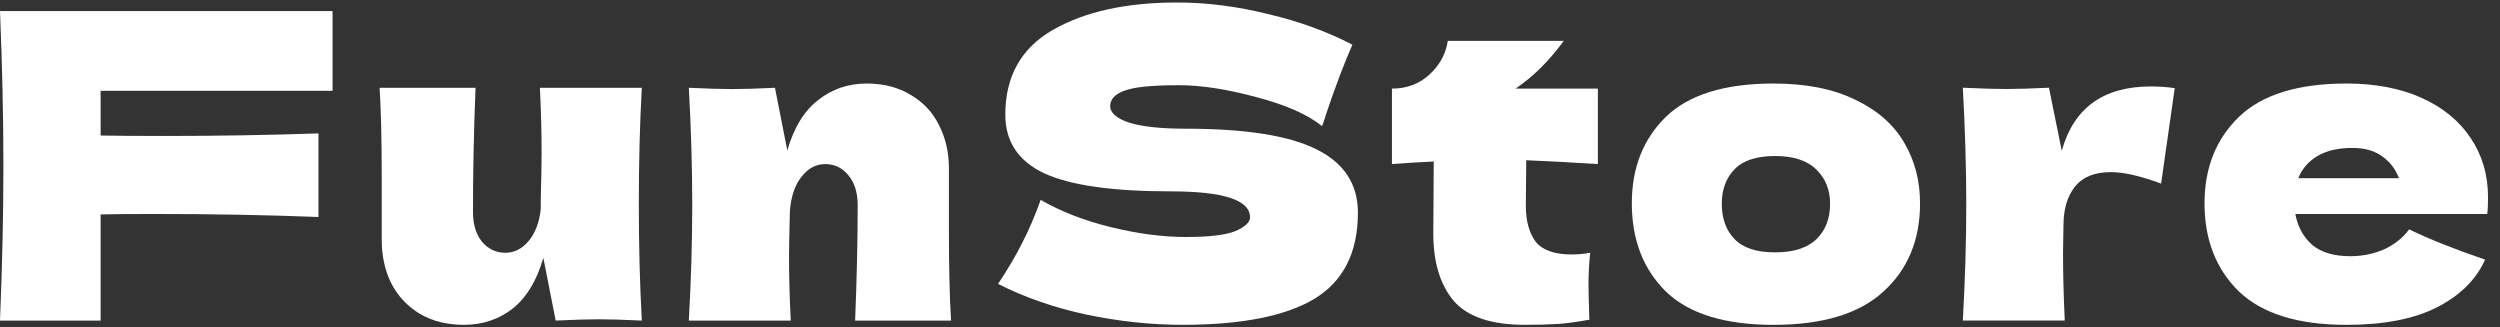 <svg width="168" height="22" viewBox="0 0 168 22" fill="none" xmlns="http://www.w3.org/2000/svg">
<rect x="0" y="0" width="168" height="22" fill="#333333" stroke="none"/>
<g id="FunStore">
<path id="Vector" d="M163.586 14.38H154.246C154.399 15.221 154.771 15.908 155.364 16.443C155.975 16.959 156.834 17.217 157.942 17.217C158.744 17.217 159.499 17.064 160.205 16.758C160.912 16.434 161.476 15.985 161.896 15.412C163.176 16.042 164.876 16.72 166.996 17.446C166.404 18.783 165.324 19.853 163.758 20.655C162.211 21.438 160.186 21.83 157.684 21.83C154.437 21.83 152.03 21.085 150.464 19.595C148.917 18.086 148.144 16.109 148.144 13.664C148.144 11.277 148.917 9.338 150.464 7.848C152.011 6.358 154.418 5.613 157.684 5.613C159.632 5.613 161.323 5.938 162.755 6.587C164.188 7.237 165.286 8.144 166.05 9.309C166.814 10.455 167.196 11.773 167.196 13.263C167.196 13.76 167.177 14.132 167.139 14.38H163.586ZM158.085 9.94C157.13 9.94 156.347 10.121 155.736 10.484C155.125 10.847 154.695 11.343 154.447 11.974H161.208C160.979 11.363 160.607 10.876 160.091 10.512C159.575 10.13 158.907 9.94 158.085 9.94Z" fill="white"/>
<path id="Vector_2" d="M138.55 10.135C139.352 7.251 141.348 5.809 144.538 5.809C145.092 5.809 145.627 5.847 146.143 5.923L145.226 12.341C143.851 11.825 142.724 11.567 141.845 11.567C140.756 11.567 139.954 11.892 139.438 12.541C138.923 13.191 138.665 14.06 138.665 15.149V15.12L138.636 17.011C138.636 18.367 138.674 19.876 138.751 21.538H131.903C132.056 18.787 132.133 16.19 132.133 13.745C132.133 11.3 132.056 8.683 131.903 5.895C133.164 5.952 134.129 5.981 134.797 5.981C135.504 5.981 136.468 5.952 137.691 5.895L138.55 10.135Z" fill="white"/>
<path id="Vector_3" d="M119.171 21.83C115.905 21.83 113.498 21.085 111.951 19.595C110.423 18.086 109.659 16.109 109.659 13.664C109.659 11.277 110.423 9.338 111.951 7.848C113.498 6.358 115.905 5.613 119.171 5.613C121.368 5.613 123.201 5.976 124.672 6.702C126.162 7.409 127.26 8.373 127.967 9.596C128.674 10.799 129.027 12.155 129.027 13.664C129.027 16.128 128.206 18.105 126.563 19.595C124.94 21.085 122.476 21.83 119.171 21.83ZM119.286 16.959C120.527 16.959 121.454 16.663 122.065 16.071C122.676 15.479 122.982 14.686 122.982 13.693C122.982 12.757 122.676 11.993 122.065 11.401C121.454 10.79 120.527 10.484 119.286 10.484C118.044 10.484 117.137 10.78 116.564 11.372C115.991 11.964 115.704 12.738 115.704 13.693C115.704 14.686 115.991 15.479 116.564 16.071C117.137 16.663 118.044 16.959 119.286 16.959Z" fill="white"/>
<path id="Vector_4" d="M107.377 11.026C105.62 10.912 104.016 10.826 102.564 10.768L102.535 13.805C102.535 14.837 102.755 15.648 103.194 16.241C103.653 16.814 104.455 17.1 105.601 17.1C106.04 17.1 106.461 17.062 106.862 16.985C106.785 17.692 106.747 18.409 106.747 19.134C106.747 19.478 106.766 20.261 106.804 21.484C105.964 21.636 105.257 21.732 104.684 21.77C104.111 21.808 103.366 21.827 102.449 21.827C100.215 21.827 98.629 21.293 97.693 20.223C96.777 19.134 96.318 17.625 96.318 15.696L96.347 10.854C95.449 10.892 94.513 10.95 93.539 11.026V5.955C94.532 5.955 95.373 5.64 96.06 5.01C96.748 4.379 97.159 3.625 97.292 2.746H105.085C104.111 4.083 103.032 5.153 101.848 5.955H107.377V11.026Z" fill="white"/>
<path id="Vector_5" d="M67.07 19.077C67.72 18.103 68.254 17.196 68.675 16.356C69.114 15.515 69.534 14.541 69.935 13.433C71.291 14.216 72.867 14.828 74.663 15.267C76.458 15.706 78.129 15.926 79.677 15.926C81.262 15.926 82.379 15.792 83.029 15.525C83.678 15.238 84.003 14.933 84.003 14.608C84.003 13.443 82.227 12.86 78.674 12.86C74.777 12.86 71.951 12.459 70.193 11.657C68.436 10.836 67.557 9.518 67.557 7.703C67.557 5.125 68.627 3.224 70.766 2.002C72.906 0.779 75.685 0.168 79.104 0.168C81.09 0.168 83.124 0.426 85.206 0.942C87.307 1.438 89.198 2.126 90.879 3.004C90.325 4.265 89.743 5.803 89.131 7.617C89.017 7.999 88.921 8.286 88.845 8.477C87.871 7.694 86.4 7.044 84.433 6.528C82.465 5.994 80.727 5.726 79.218 5.726C77.404 5.726 76.181 5.85 75.551 6.099C74.921 6.328 74.605 6.672 74.605 7.13C74.605 7.588 75.035 7.961 75.895 8.247C76.773 8.515 78.034 8.649 79.677 8.649C83.726 8.649 86.667 9.117 88.501 10.053C90.335 10.969 91.251 12.383 91.251 14.293C91.251 16.967 90.277 18.896 88.329 20.08C86.381 21.245 83.43 21.828 79.476 21.828C77.356 21.828 75.198 21.599 73.001 21.14C70.804 20.663 68.828 19.975 67.07 19.077Z" fill="white"/>
<path id="Vector_6" d="M57.464 21.543C57.578 18.735 57.636 16.147 57.636 13.779C57.636 12.938 57.426 12.27 57.005 11.773C56.604 11.277 56.089 11.028 55.458 11.028C54.828 11.028 54.293 11.315 53.854 11.888C53.414 12.442 53.157 13.206 53.08 14.18C53.042 15.632 53.023 16.663 53.023 17.274C53.023 18.573 53.061 19.996 53.138 21.543H46.29C46.443 18.793 46.519 16.195 46.519 13.75C46.519 11.305 46.443 8.688 46.29 5.9C47.551 5.957 48.515 5.986 49.184 5.986C49.891 5.986 50.855 5.957 52.078 5.9L52.908 10.111C53.348 8.583 54.035 7.456 54.971 6.731C55.907 5.986 56.996 5.613 58.237 5.613C59.383 5.613 60.377 5.871 61.217 6.387C62.057 6.883 62.688 7.562 63.108 8.421C63.547 9.281 63.767 10.245 63.767 11.315V15.441C63.767 17.981 63.815 20.015 63.91 21.543H57.464Z" fill="white"/>
<path id="Vector_7" d="M43.13 5.898C42.996 8.305 42.929 10.903 42.929 13.691C42.929 16.499 42.996 19.116 43.13 21.542C41.907 21.484 40.943 21.456 40.236 21.456C39.568 21.456 38.603 21.484 37.343 21.542L36.512 17.33C36.072 18.858 35.385 19.995 34.449 20.739C33.513 21.465 32.424 21.828 31.183 21.828C30.037 21.828 29.043 21.58 28.203 21.083C27.363 20.568 26.723 19.88 26.283 19.02C25.863 18.161 25.653 17.196 25.653 16.127V12.001C25.653 9.461 25.605 7.426 25.51 5.898H31.956C31.842 8.706 31.784 11.485 31.784 14.236C31.784 15.076 31.985 15.745 32.386 16.241C32.806 16.738 33.331 16.986 33.962 16.986C34.554 16.986 35.069 16.728 35.509 16.213C35.967 15.678 36.244 14.952 36.34 14.035V13.376C36.378 11.886 36.397 10.855 36.397 10.282C36.397 8.964 36.359 7.503 36.282 5.898H43.13Z" fill="white"/>
<path id="Vector_8" d="M22.348 6.1H6.762V9.108C7.736 9.127 9.197 9.137 11.145 9.137C14.507 9.137 17.926 9.08 21.402 8.965V14.581C17.926 14.447 14.258 14.38 10.4 14.38C8.796 14.38 7.583 14.389 6.762 14.409V21.543H0C0.153 17.837 0.229 14.37 0.229 11.142C0.229 7.914 0.153 4.448 0 0.742H22.348V6.1Z" fill="white"/>
</g>
</svg>
